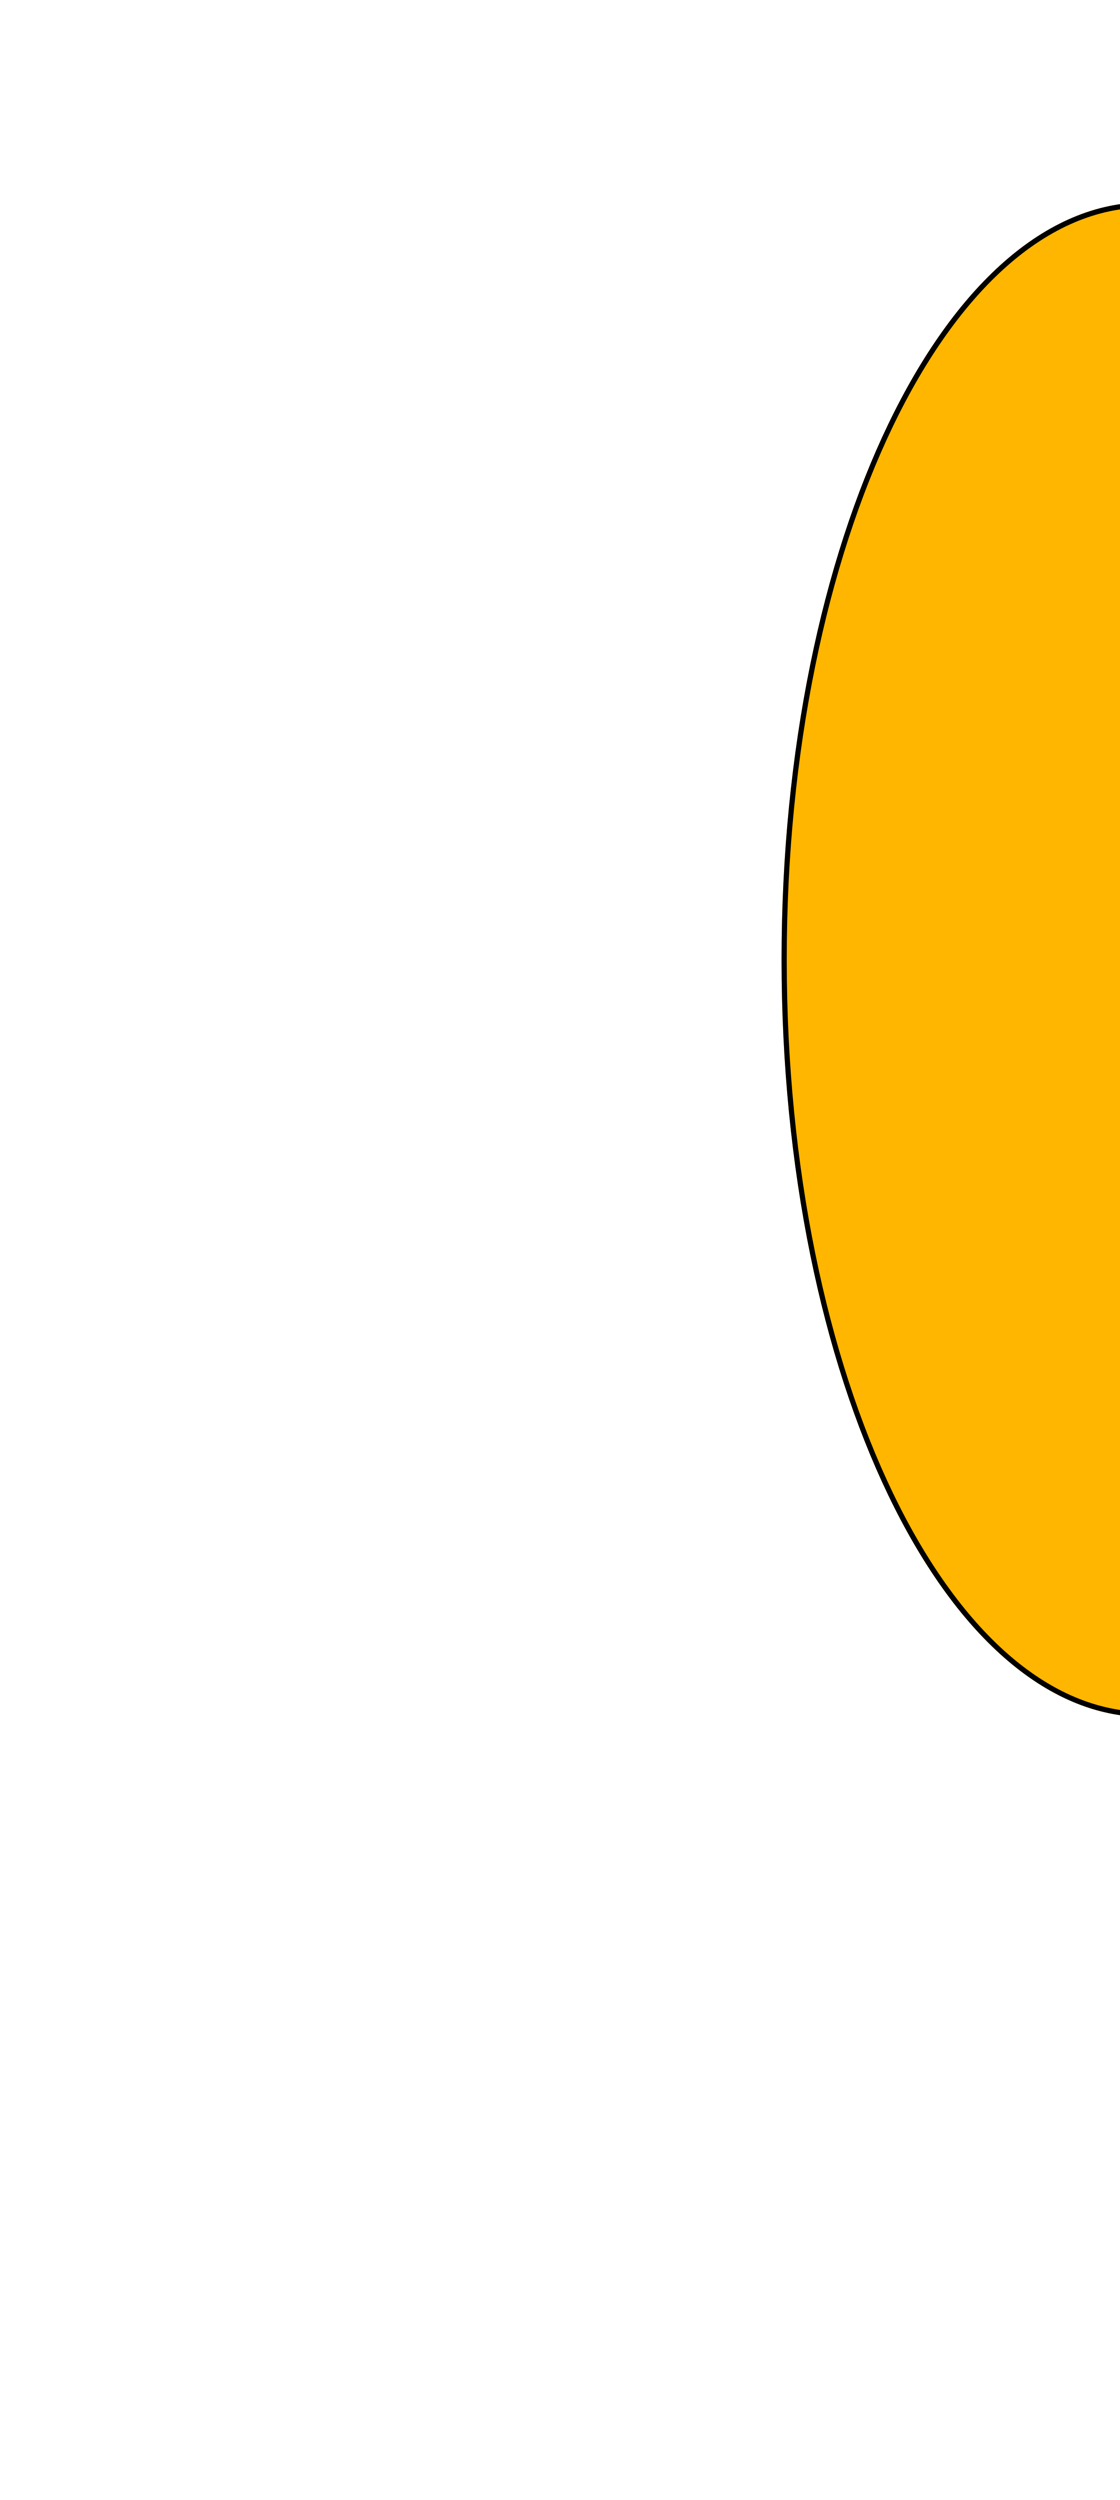 <svg width="216" height="482" viewBox="0 0 216 482" fill="none" xmlns="http://www.w3.org/2000/svg">
<g filter="url(#filter0_f_194_12)">
<path d="M291.25 185.035C291.25 265.687 259.794 331.069 220.99 331.069C182.186 331.069 150.729 265.687 150.729 185.035C150.729 104.382 182.186 39 220.99 39C259.794 39 291.25 104.382 291.25 185.035Z" fill="#FFB600"/>
<path d="M290.75 185.035C290.75 225.303 282.896 261.734 270.221 288.08C257.528 314.461 240.09 330.569 220.99 330.569C201.889 330.569 184.451 314.461 171.759 288.08C159.083 261.734 151.229 225.303 151.229 185.035C151.229 144.767 159.083 108.335 171.759 81.989C184.451 55.608 201.889 39.5 220.99 39.5C240.09 39.5 257.528 55.608 270.221 81.989C282.896 108.335 290.75 144.767 290.75 185.035Z" stroke="black"/>
</g>
<defs>
<filter id="filter0_f_194_12" x="0.729" y="-111" width="440.521" height="592.069" filterUnits="userSpaceOnUse" color-interpolation-filters="sRGB">
<feFlood flood-opacity="0" result="BackgroundImageFix"/>
<feBlend mode="normal" in="SourceGraphic" in2="BackgroundImageFix" result="shape"/>
<feGaussianBlur stdDeviation="75" result="effect1_foregroundBlur_194_12"/>
</filter>
</defs>
</svg>
